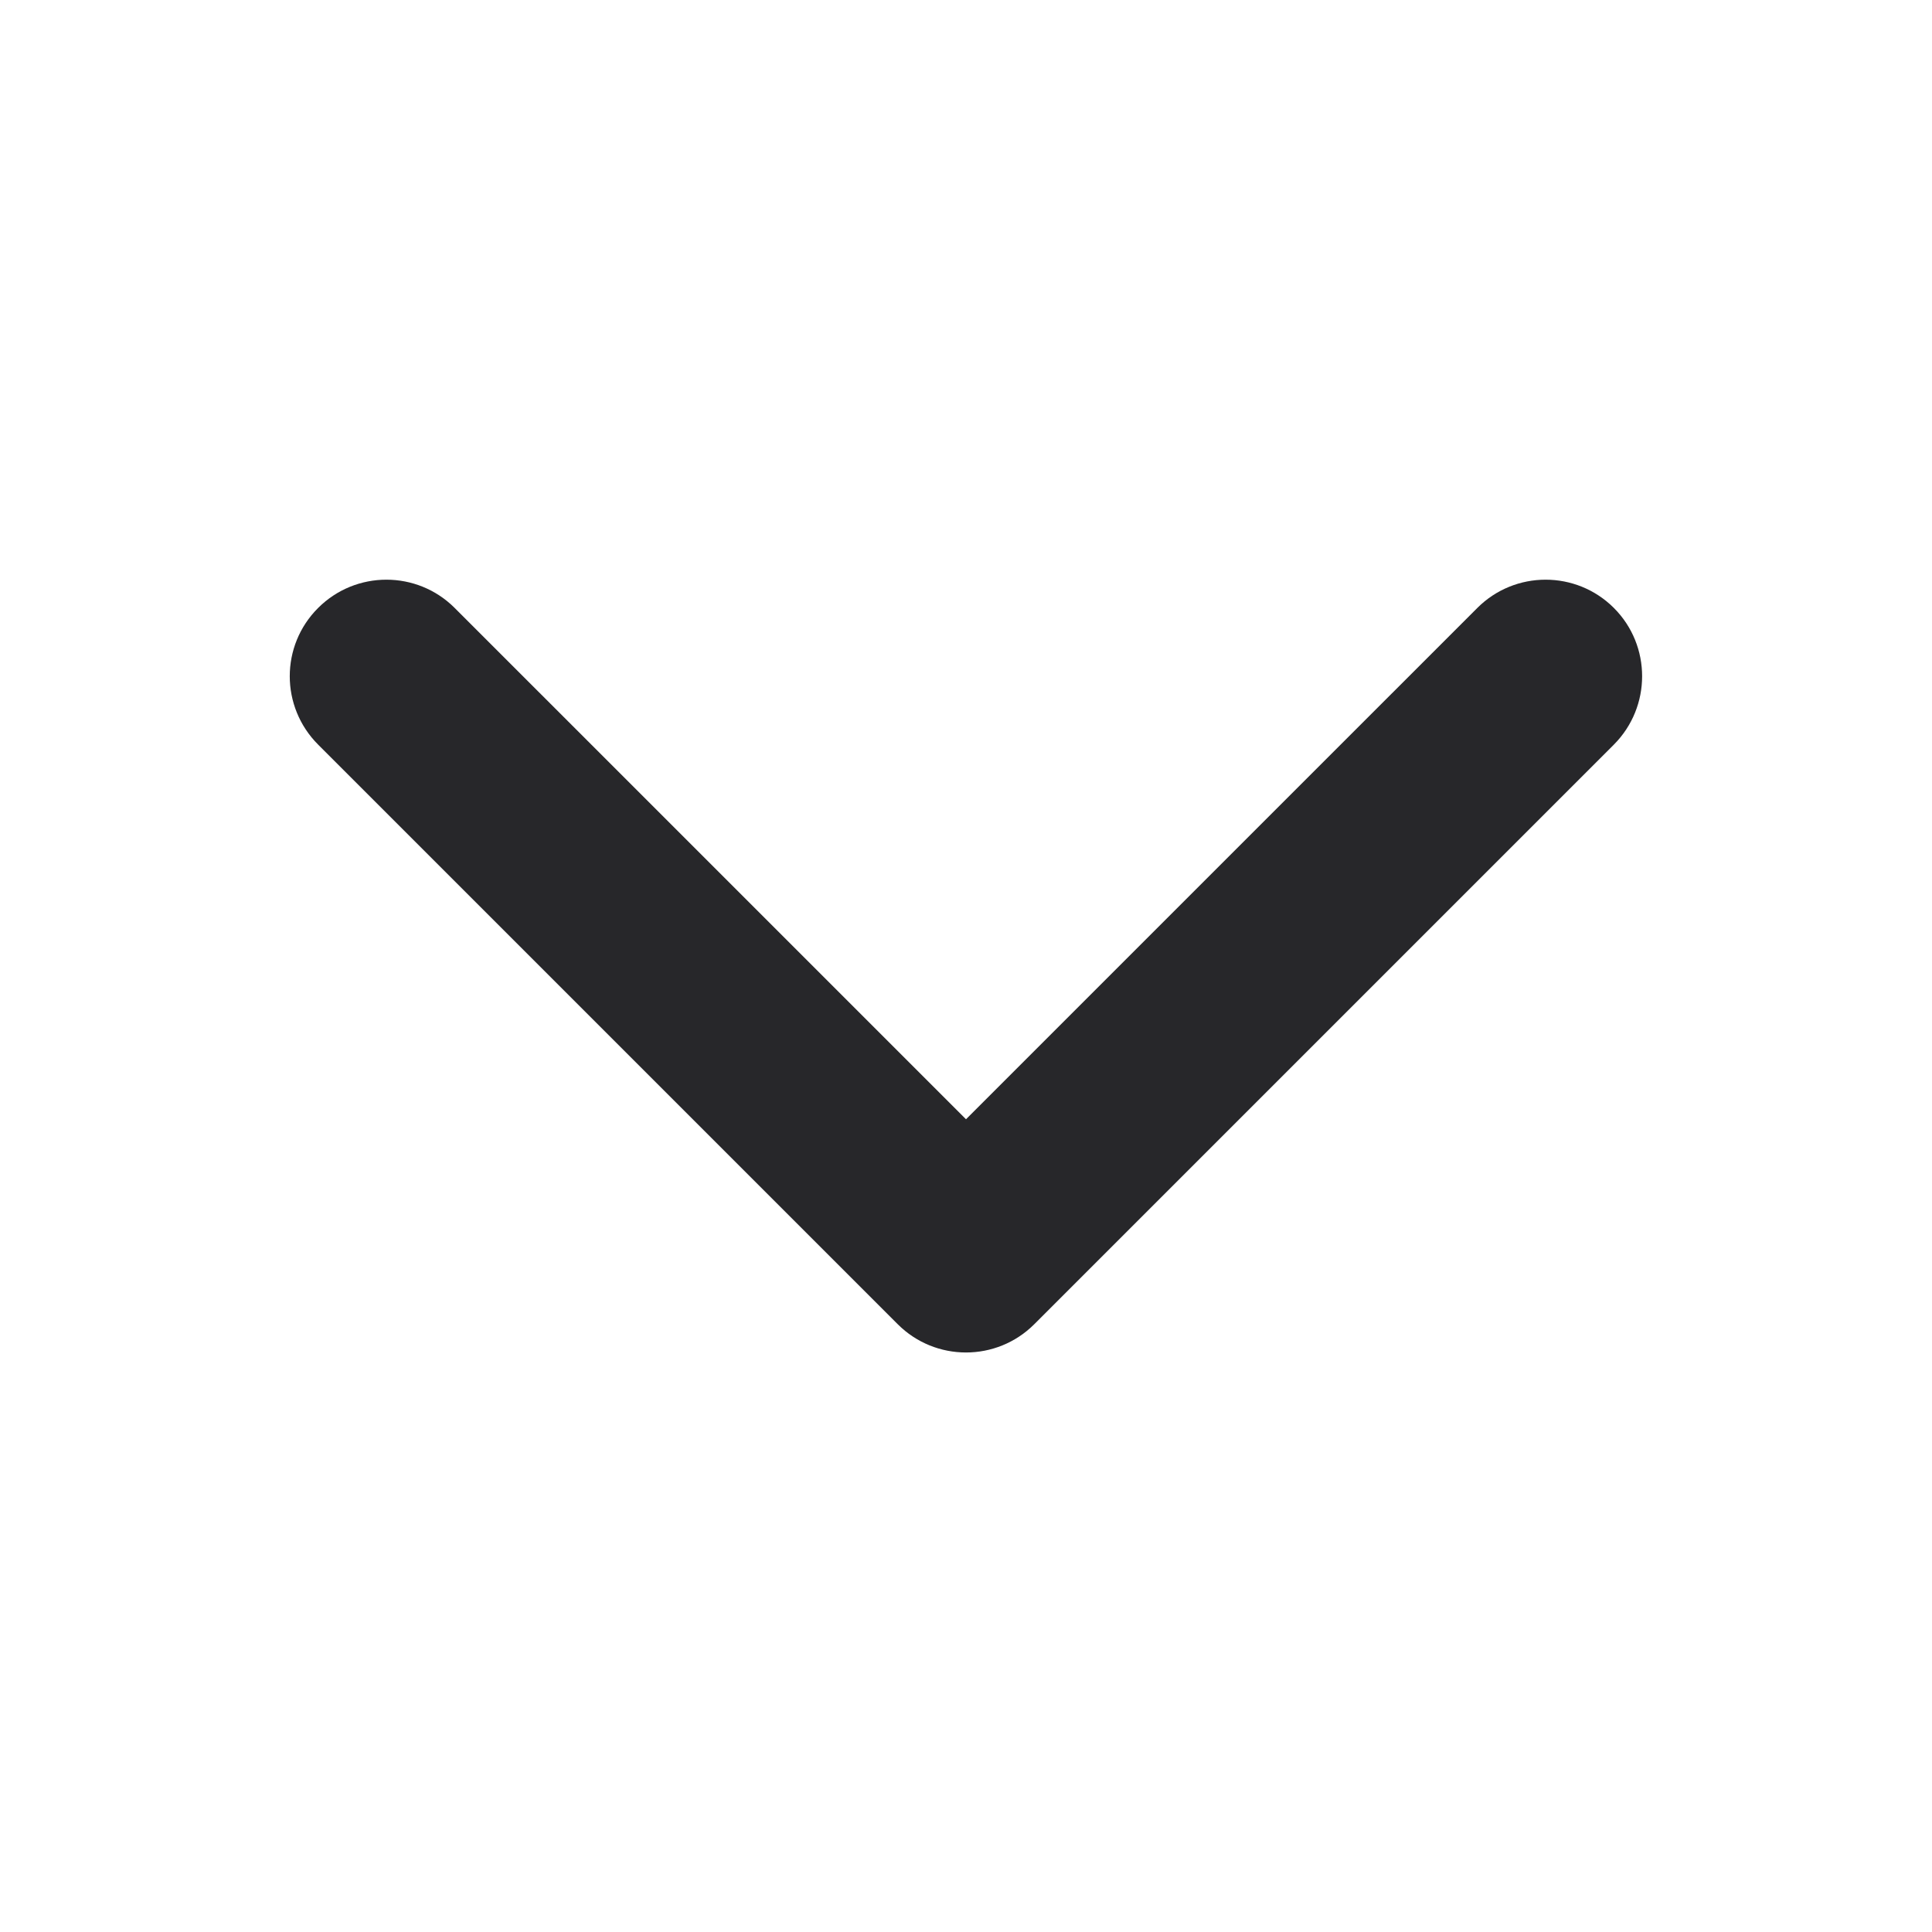 <svg width="12" height="12" viewBox="0 0 12 12" fill="none" xmlns="http://www.w3.org/2000/svg">
<path fill-rule="evenodd" clip-rule="evenodd" d="M1.976 3.776C2.21 3.542 2.59 3.542 2.824 3.776L6 6.952L9.176 3.776C9.41 3.542 9.79 3.542 10.024 3.776C10.258 4.01 10.258 4.39 10.024 4.625L6.424 8.225C6.19 8.459 5.81 8.459 5.576 8.225L1.976 4.625C1.741 4.39 1.741 4.01 1.976 3.776Z" fill="#27272A"/>
</svg>
